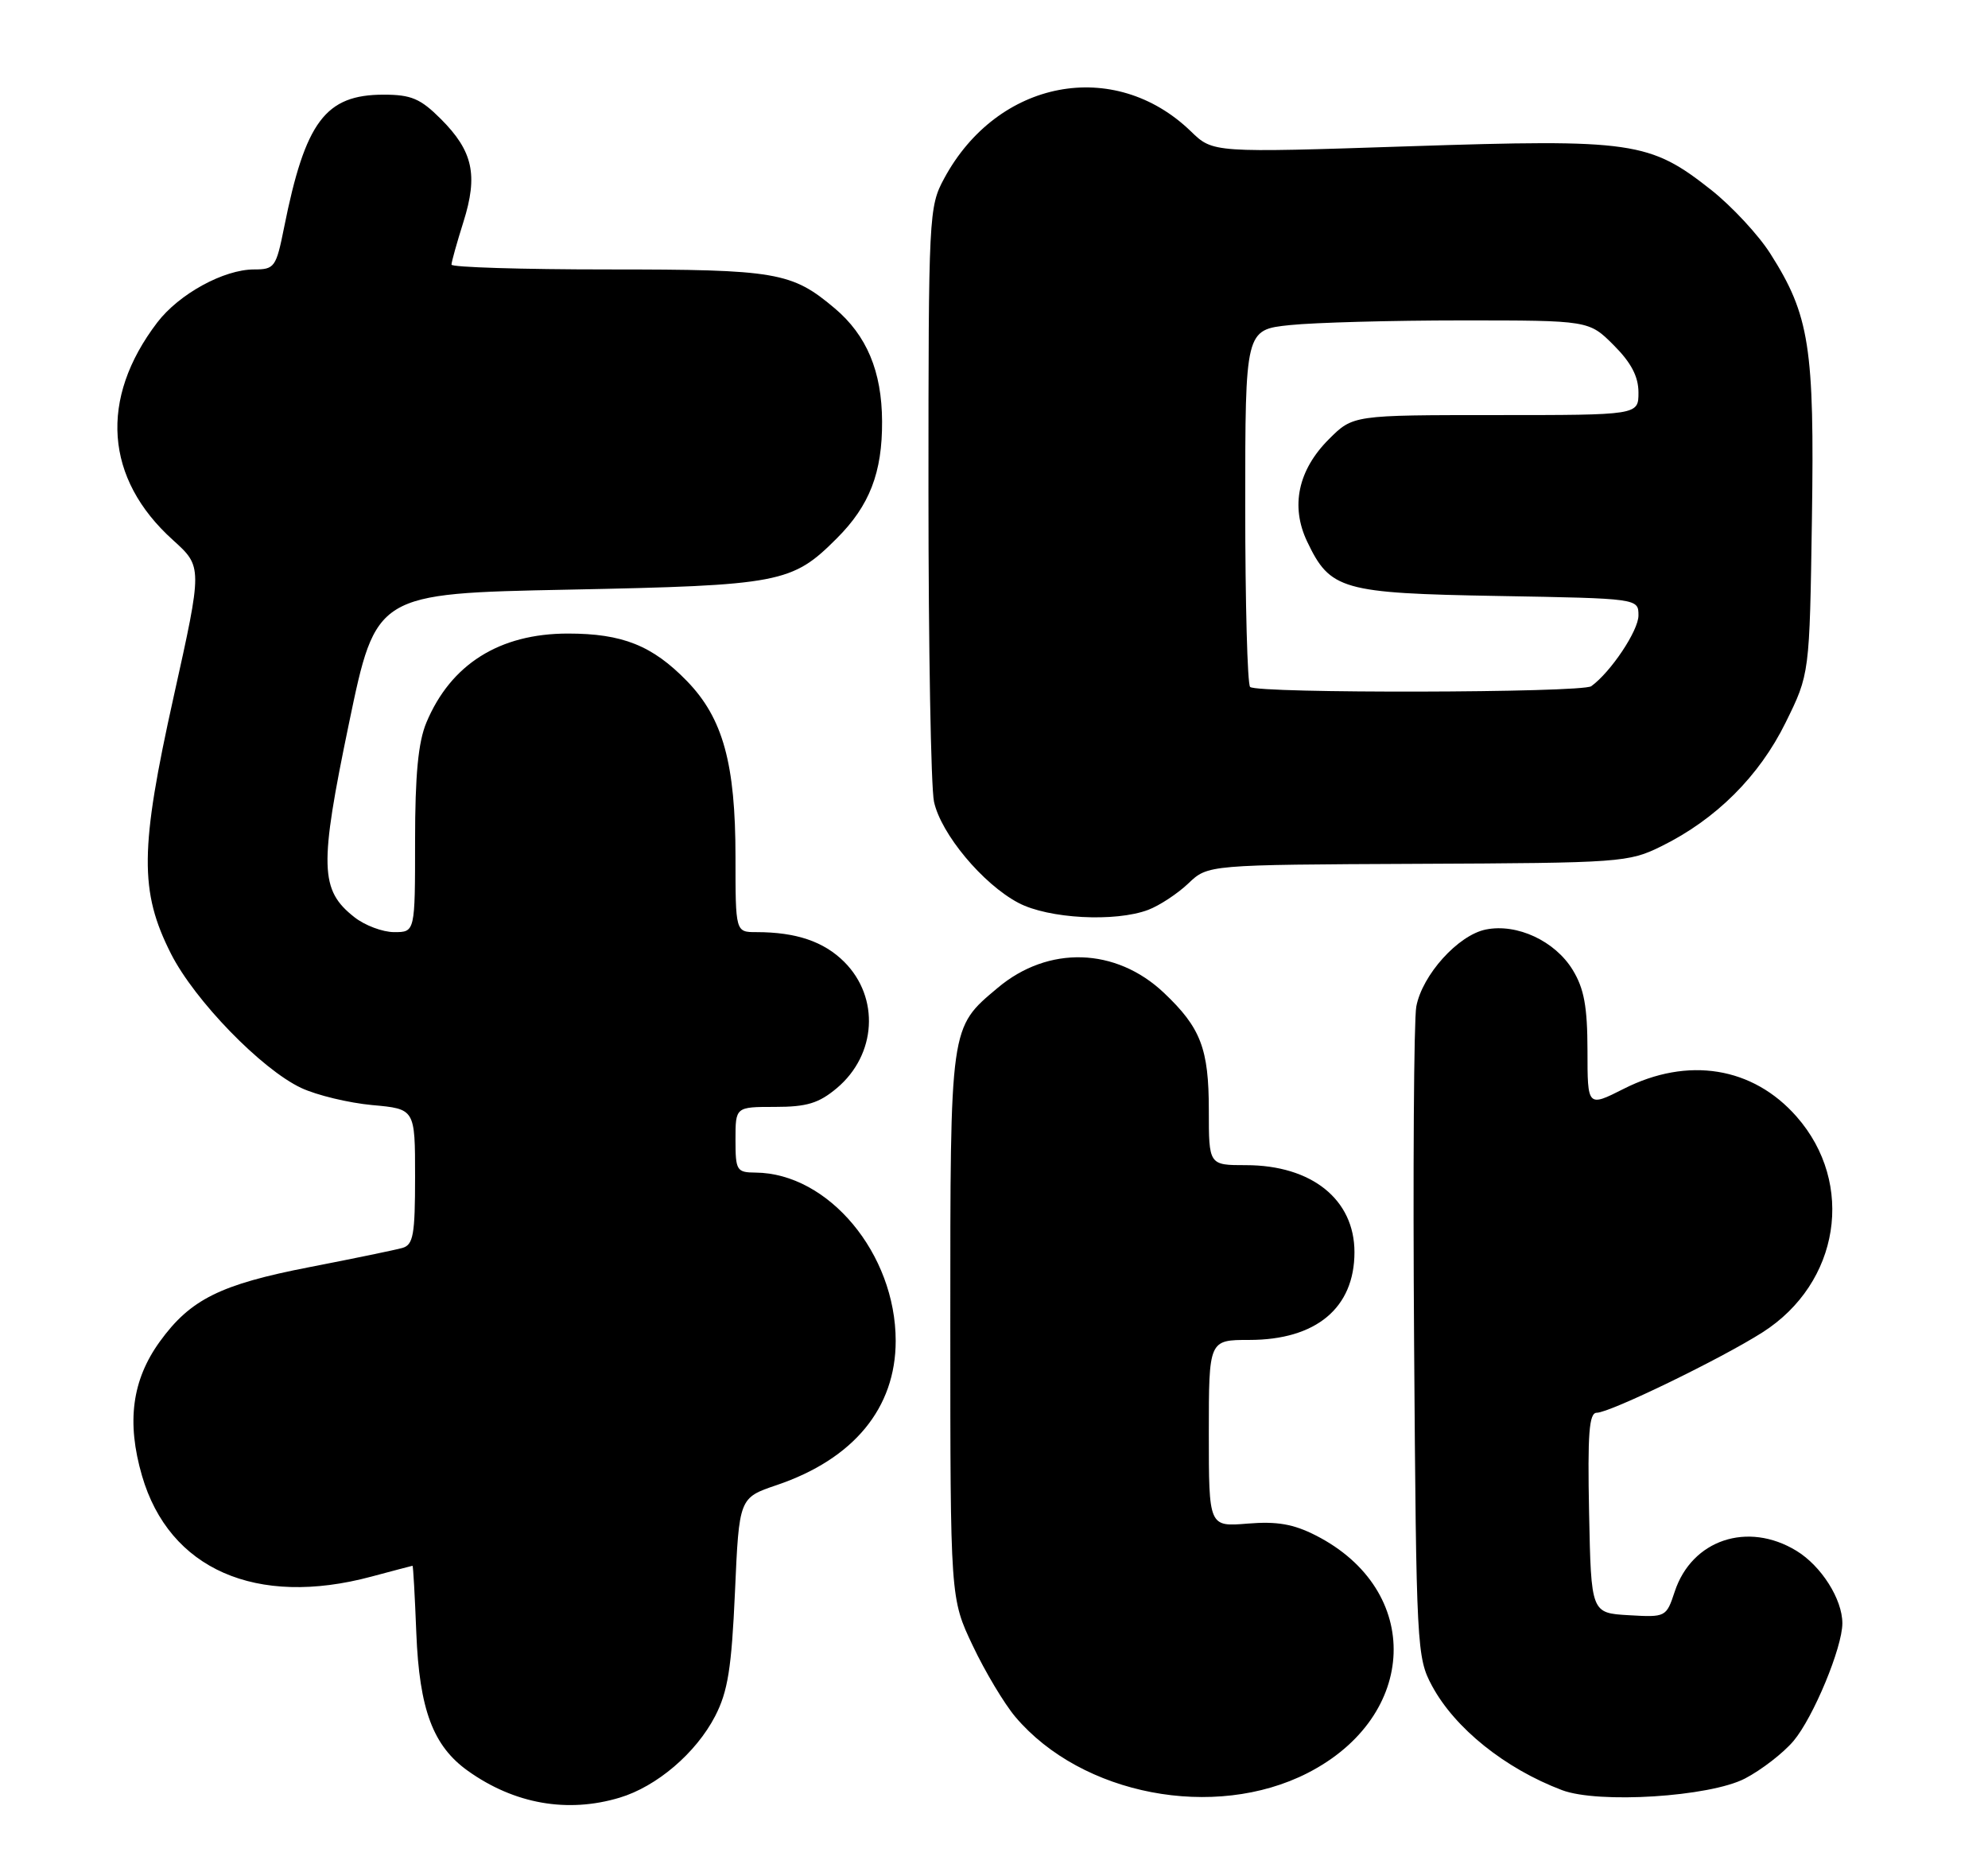 <?xml version="1.0" encoding="UTF-8" standalone="no"?>
<!DOCTYPE svg PUBLIC "-//W3C//DTD SVG 1.1//EN" "http://www.w3.org/Graphics/SVG/1.1/DTD/svg11.dtd" >
<svg xmlns="http://www.w3.org/2000/svg" xmlns:xlink="http://www.w3.org/1999/xlink" version="1.1" viewBox="0 0 273 256">
 <g >
 <path fill="currentColor"
d=" M 85.08 246.86 C 90.19 245.33 95.59 240.72 98.21 235.65 C 99.95 232.28 100.46 229.09 100.93 218.59 C 101.50 205.68 101.50 205.68 106.67 203.93 C 117.23 200.35 123.00 193.35 123.00 184.13 C 123.00 172.17 113.78 161.10 103.75 161.02 C 101.16 161.00 101.00 160.74 101.00 156.50 C 101.00 152.00 101.00 152.00 106.42 152.00 C 110.80 152.00 112.44 151.50 114.92 149.42 C 120.37 144.83 120.83 136.99 115.94 132.09 C 113.13 129.29 109.34 128.00 103.87 128.00 C 101.00 128.00 101.00 128.00 101.00 117.68 C 101.00 104.85 99.28 98.63 94.35 93.54 C 89.59 88.64 85.48 87.00 77.99 87.00 C 68.60 87.00 61.90 91.21 58.55 99.23 C 57.43 101.91 57.00 106.42 57.00 115.47 C 57.00 128.00 57.00 128.00 54.13 128.00 C 52.56 128.00 50.10 127.08 48.67 125.95 C 43.92 122.22 43.83 119.02 47.92 99.34 C 51.63 81.50 51.63 81.50 78.07 80.97 C 107.19 80.38 108.77 80.08 114.92 73.92 C 119.41 69.44 121.17 64.89 121.13 57.85 C 121.10 51.00 119.02 46.04 114.63 42.34 C 108.73 37.36 106.64 37.00 83.53 37.00 C 71.69 37.00 62.00 36.70 62.00 36.34 C 62.00 35.97 62.74 33.33 63.64 30.47 C 65.67 24.03 64.95 20.75 60.54 16.34 C 57.74 13.54 56.47 13.00 52.68 13.00 C 44.68 13.00 41.92 16.69 39.01 31.25 C 37.92 36.70 37.70 37.00 34.89 37.00 C 30.73 37.00 24.58 40.37 21.59 44.29 C 13.60 54.77 14.39 65.73 23.75 74.16 C 27.81 77.83 27.81 77.83 23.85 95.66 C 19.20 116.58 19.14 122.39 23.48 130.97 C 26.73 137.38 35.91 146.84 41.37 149.40 C 43.51 150.40 47.89 151.45 51.12 151.75 C 57.00 152.28 57.00 152.28 57.00 161.57 C 57.00 169.56 56.76 170.94 55.25 171.37 C 54.29 171.64 48.55 172.83 42.51 174.00 C 30.26 176.38 26.15 178.42 21.95 184.22 C 18.12 189.51 17.36 195.28 19.50 202.65 C 23.23 215.49 35.19 220.74 51.00 216.50 C 54.02 215.69 56.57 215.02 56.65 215.01 C 56.74 215.01 56.97 219.16 57.17 224.25 C 57.59 234.76 59.47 239.77 64.26 243.18 C 70.63 247.72 77.91 249.01 85.08 246.86 Z  M 179.57 243.47 C 194.82 235.67 195.42 218.36 180.70 210.85 C 177.62 209.28 175.37 208.89 171.33 209.22 C 166.00 209.66 166.00 209.66 166.00 196.83 C 166.00 184.00 166.00 184.00 171.55 184.00 C 180.73 184.00 186.00 179.61 186.00 171.95 C 186.00 164.71 180.12 160.00 171.10 160.00 C 166.00 160.00 166.00 160.00 166.00 152.45 C 166.00 144.02 164.90 141.13 159.84 136.34 C 153.24 130.09 143.95 129.81 137.01 135.65 C 130.42 141.19 130.50 140.59 130.50 182.00 C 130.50 219.50 130.50 219.50 133.59 226.00 C 135.28 229.57 137.92 233.97 139.44 235.77 C 148.54 246.51 166.77 250.01 179.57 243.47 Z  M 239.62 244.23 C 241.89 243.05 244.90 240.72 246.30 239.06 C 249.02 235.82 253.00 226.24 253.00 222.91 C 253.00 219.60 250.11 215.04 246.70 212.96 C 240.00 208.87 232.33 211.44 229.98 218.56 C 228.82 222.06 228.76 222.10 223.66 221.80 C 218.50 221.50 218.50 221.50 218.22 207.75 C 218.00 196.83 218.22 194.00 219.27 194.00 C 221.07 194.00 236.38 186.57 242.05 182.95 C 252.64 176.19 254.80 162.53 246.72 153.34 C 240.71 146.49 231.78 145.05 222.97 149.52 C 218.00 152.03 218.00 152.03 218.00 144.27 C 217.99 138.24 217.54 135.76 215.97 133.19 C 213.55 129.22 208.33 126.78 204.05 127.64 C 200.24 128.40 195.30 133.88 194.49 138.23 C 194.16 140.03 194.02 160.85 194.19 184.50 C 194.49 226.31 194.56 227.61 196.65 231.50 C 199.79 237.33 206.68 242.86 214.50 245.82 C 219.50 247.71 234.78 246.74 239.62 244.23 Z  M 157.68 124.94 C 159.23 124.35 161.71 122.72 163.19 121.31 C 165.87 118.75 165.87 118.75 194.69 118.62 C 222.59 118.50 223.65 118.43 228.16 116.20 C 235.63 112.52 241.58 106.60 245.21 99.22 C 248.50 92.55 248.50 92.55 248.82 71.28 C 249.18 47.67 248.49 43.29 243.11 34.83 C 241.48 32.26 237.83 28.34 235.01 26.10 C 226.54 19.41 224.26 19.08 193.46 20.09 C 166.57 20.98 166.57 20.98 163.54 18.04 C 153.02 7.86 136.98 10.92 129.66 24.50 C 127.55 28.40 127.50 29.45 127.50 67.50 C 127.50 88.95 127.84 108.11 128.26 110.09 C 129.21 114.50 134.96 121.40 139.85 123.98 C 143.96 126.16 153.16 126.65 157.68 124.94 Z  M 171.67 94.33 C 171.30 93.97 171.00 82.78 171.00 69.48 C 171.00 45.28 171.00 45.28 177.15 44.64 C 180.53 44.29 191.15 44.00 200.75 44.00 C 218.20 44.00 218.20 44.00 221.60 47.40 C 224.00 49.80 225.00 51.71 225.00 53.90 C 225.00 57.00 225.00 57.00 205.40 57.00 C 185.80 57.00 185.80 57.00 182.48 60.32 C 178.26 64.54 177.20 69.51 179.49 74.34 C 182.66 81.01 184.22 81.46 205.75 81.84 C 225.00 82.18 225.00 82.18 225.00 84.52 C 225.00 86.60 221.20 92.29 218.52 94.23 C 217.25 95.15 172.58 95.25 171.67 94.33 Z "/>
</g>
</svg>